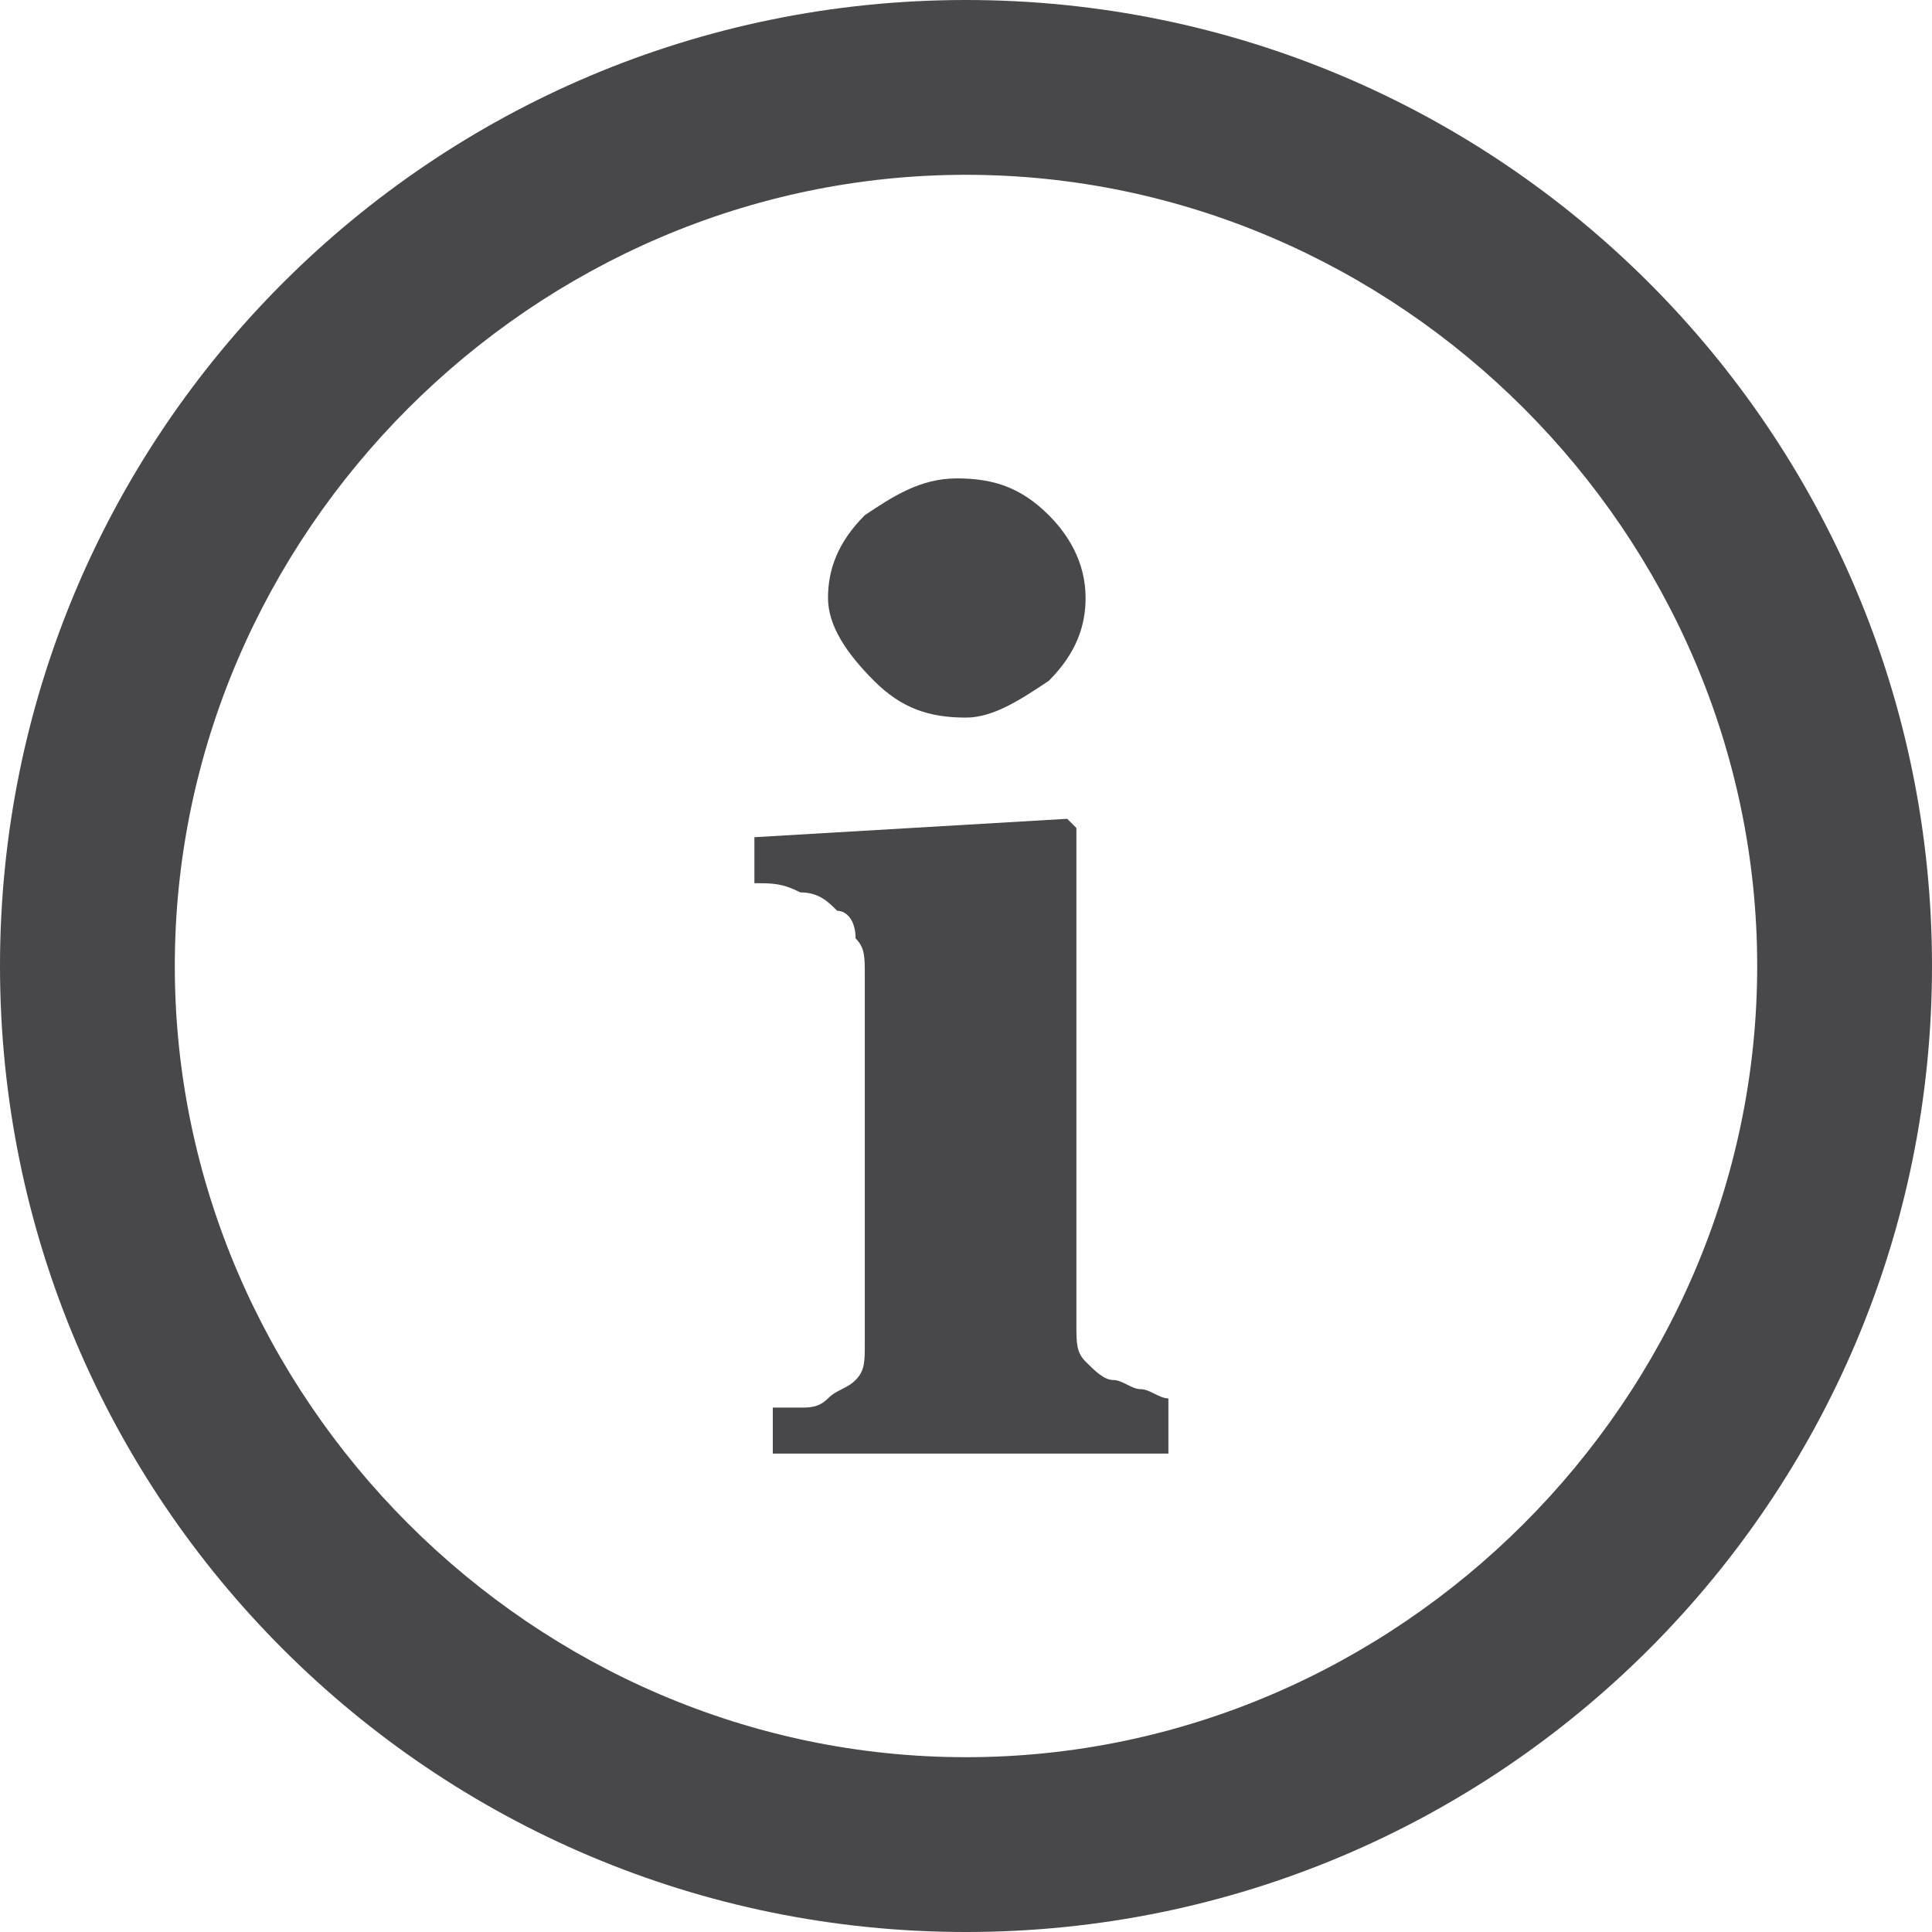 <?xml version="1.0" encoding="utf-8"?>
<!-- Generator: Adobe Illustrator 26.0.2, SVG Export Plug-In . SVG Version: 6.00 Build 0)  -->
<svg version="1.1" id="layer" xmlns="http://www.w3.org/2000/svg" xmlns:xlink="http://www.w3.org/1999/xlink" x="0px" y="0px"
	 viewBox="0 0 21 21" style="enable-background:new 0 0 21 21;" xml:space="preserve">
<style type="text/css">
	.st0{fill:#48484A;}
</style>
<g>
	<path class="st0" d="M12.8,15.8H8.4v-0.5c0.1,0,0.2,0,0.3,0c0.1,0,0.2,0,0.3-0.1c0.1-0.1,0.2-0.1,0.3-0.2c0.1-0.1,0.1-0.2,0.1-0.4
		v-4c0-0.2,0-0.3-0.1-0.4C9.3,10,9.2,9.9,9.1,9.9C9,9.8,8.9,9.7,8.7,9.7C8.5,9.6,8.4,9.6,8.2,9.6V9.1l3.4-0.2L11.7,9v5.4
		c0,0.2,0,0.3,0.1,0.4c0.1,0.1,0.2,0.2,0.3,0.2c0.1,0,0.2,0.1,0.3,0.1s0.2,0.1,0.3,0.1V15.8z M11.8,6.5c0,0.3-0.1,0.6-0.4,0.9
		c-0.3,0.2-0.6,0.4-0.9,0.4c-0.4,0-0.7-0.1-1-0.4C9.2,7.1,9,6.8,9,6.5c0-0.3,0.1-0.6,0.4-0.9c0.3-0.2,0.6-0.4,1-0.4
		c0.4,0,0.7,0.1,1,0.4C11.6,5.8,11.8,6.1,11.8,6.5z"/>
</g>
<g>
	<path class="st0" d="M10.5,1.9c4.7,0,8.6,3.9,8.6,8.6s-3.9,8.6-8.6,8.6s-8.6-3.9-8.6-8.6S5.8,1.9,10.5,1.9 M10.5,0
		C4.7,0,0,4.7,0,10.5S4.7,21,10.5,21S21,16.3,21,10.5S16.3,0,10.5,0L10.5,0z"/>
</g>
</svg>
